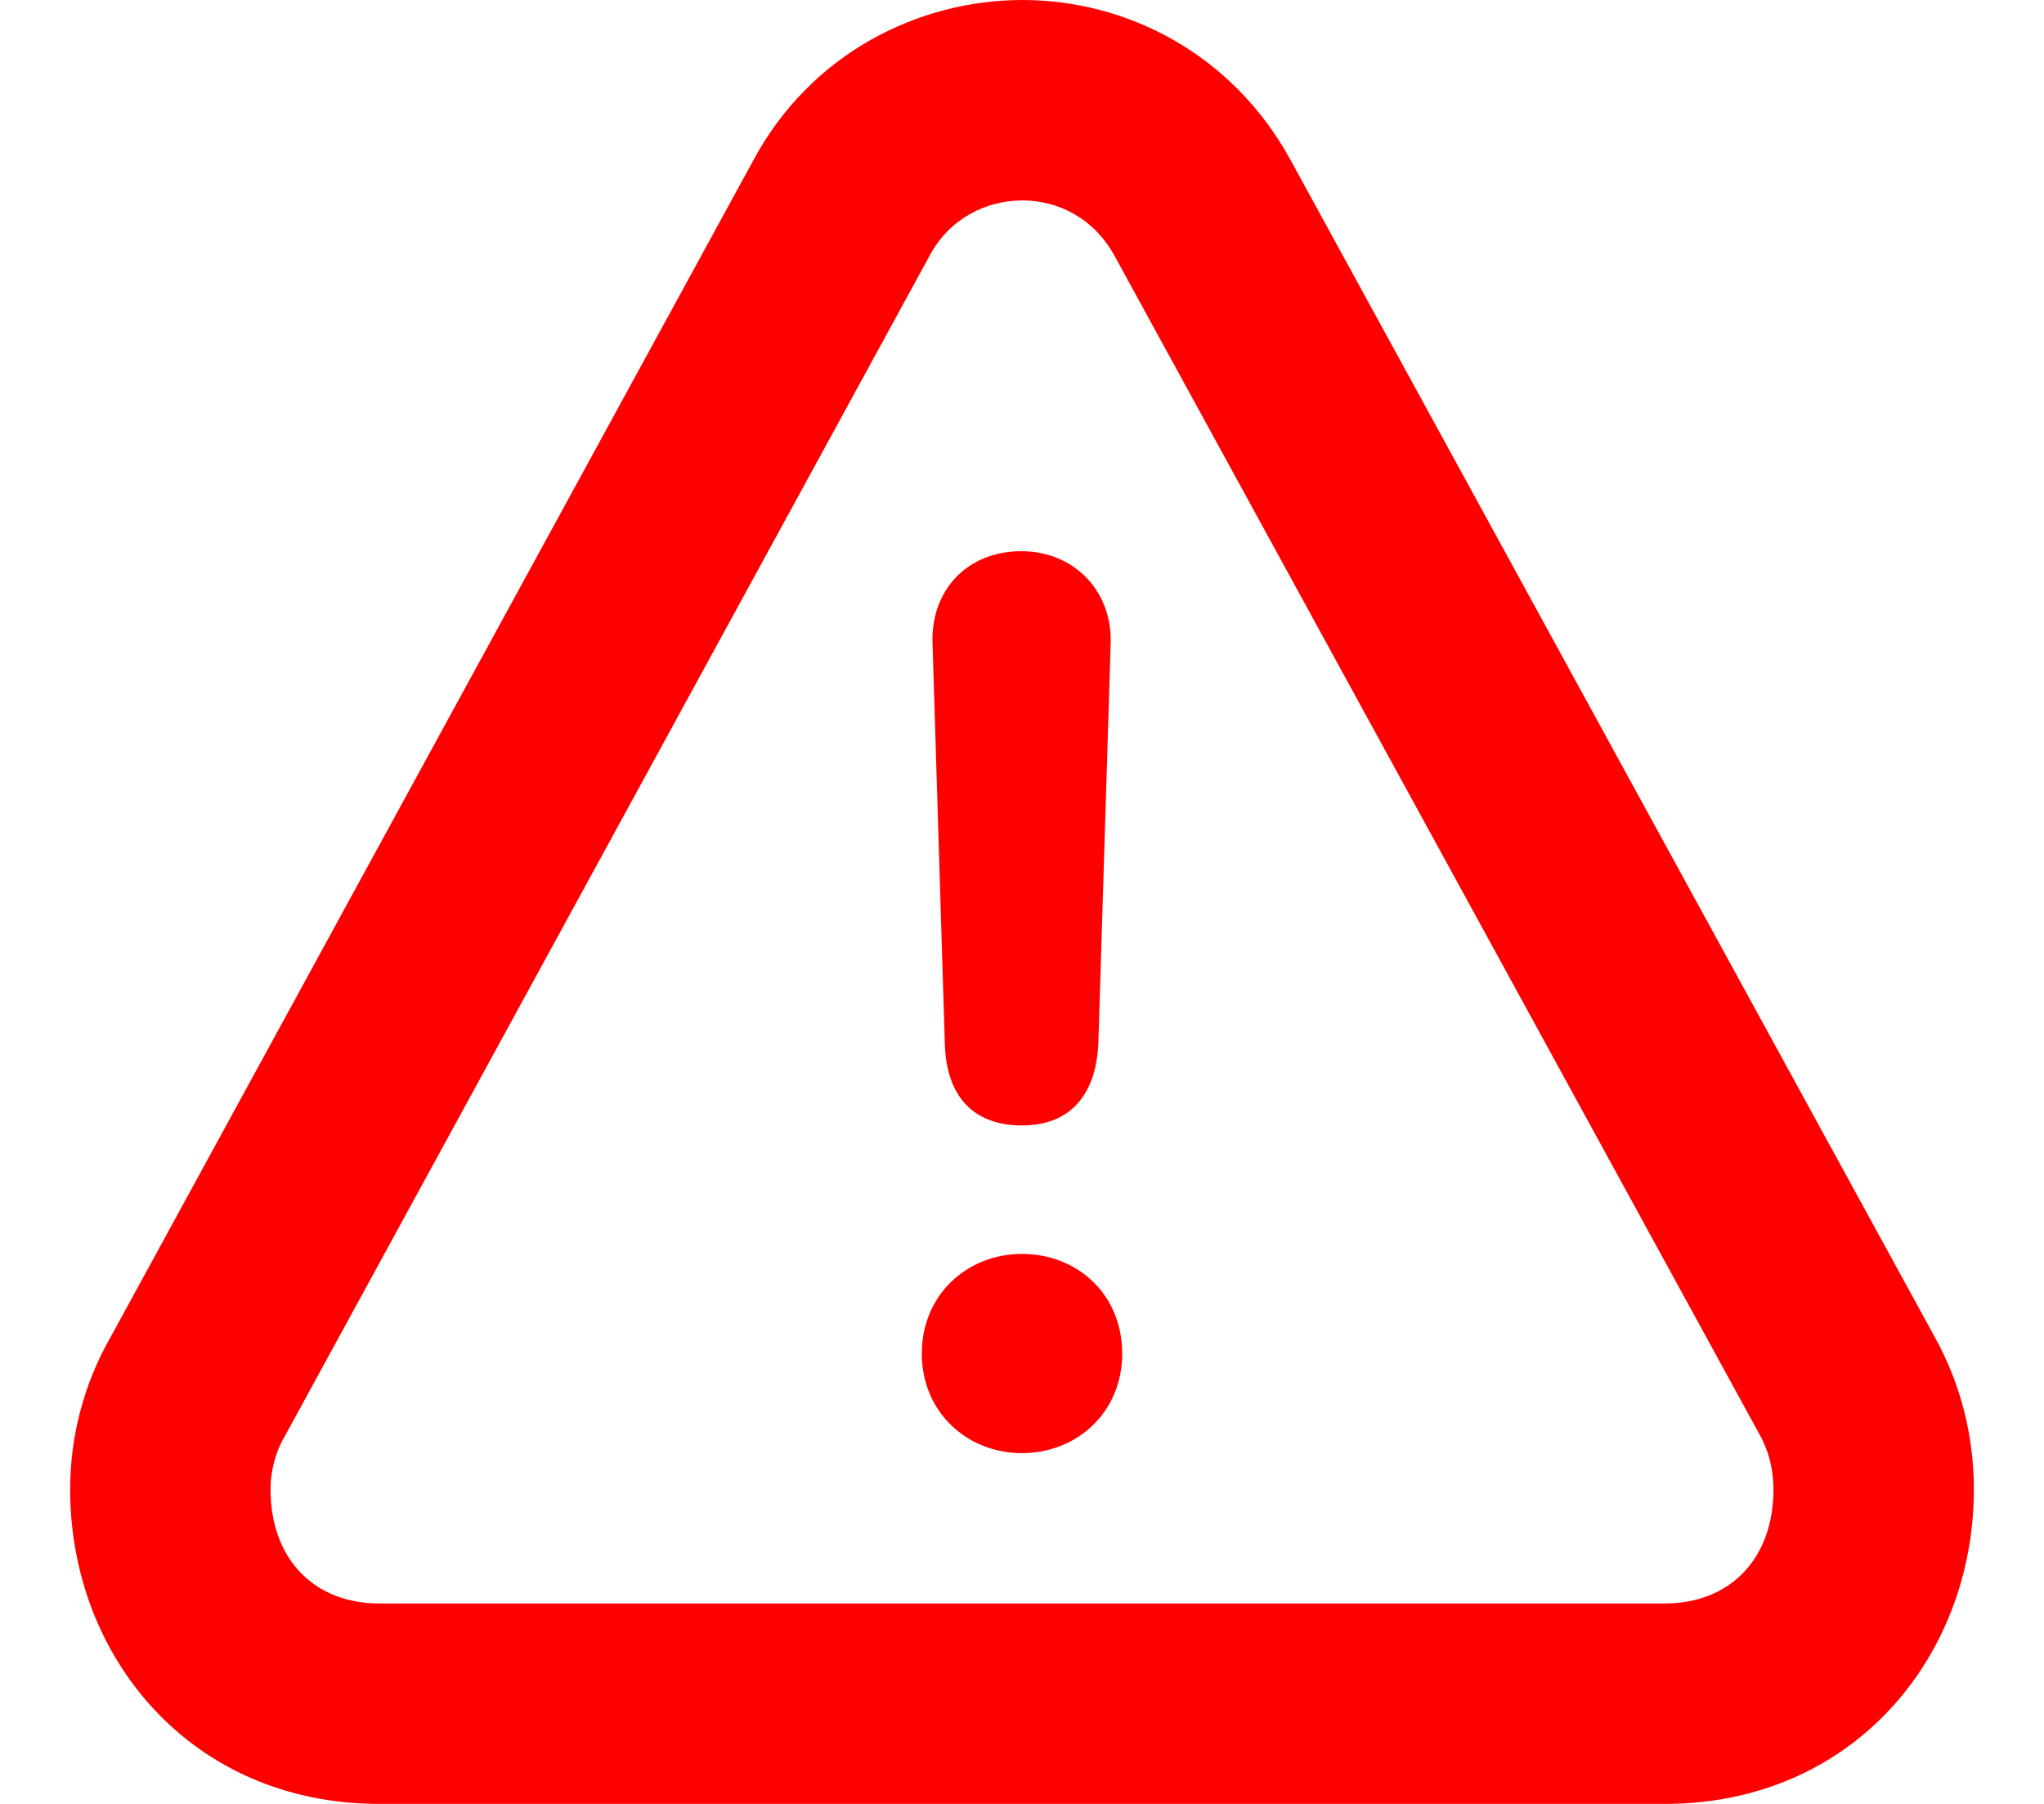 <svg
  aria-hidden="true"
  width="17"
  height="15"
  color="red"
  viewBox="0 0 19 18"
  fill="none"
  xmlns="http://www.w3.org/2000/svg"
>
  <path
    fill-rule="evenodd"
    clip-rule="evenodd"
    d="M6.818 1.601C7.393 0.53 8.47 0 9.504 0C10.551 0 11.602 0.54 12.181 1.598L18.605 13.333C18.882 13.828 19 14.357 19 14.862C19 16.53 17.795 18 15.915 18H3.085C1.205 18 0 16.53 0 14.862C0 14.345 0.131 13.817 0.406 13.338L6.818 1.601ZM9.504 2C9.134 2 8.773 2.187 8.579 2.549L8.575 2.557L2.15 14.317L2.144 14.327C2.046 14.496 2 14.682 2 14.862C2 15.55 2.43 16 3.085 16H15.915C16.57 16 17 15.55 17 14.862C17 14.668 16.955 14.48 16.859 14.309L16.853 14.299L10.426 2.557C10.219 2.179 9.864 2 9.504 2Z"
    fill="currentColor"
  ></path>
  <path
    d="M9.5 11.23C9.016 11.23 8.746 10.942 8.73 10.419L8.607 6.416C8.59 5.884 8.959 5.5 9.492 5.5C10.016 5.5 10.402 5.892 10.385 6.424L10.262 10.41C10.238 10.942 9.967 11.23 9.5 11.23ZM9.5 14.5C8.951 14.5 8.5 14.09 8.5 13.506C8.5 12.921 8.951 12.512 9.5 12.512C10.049 12.512 10.5 12.913 10.5 13.506C10.5 14.099 10.041 14.5 9.5 14.5Z"
    fill="currentColor"
  ></path>
</svg>
